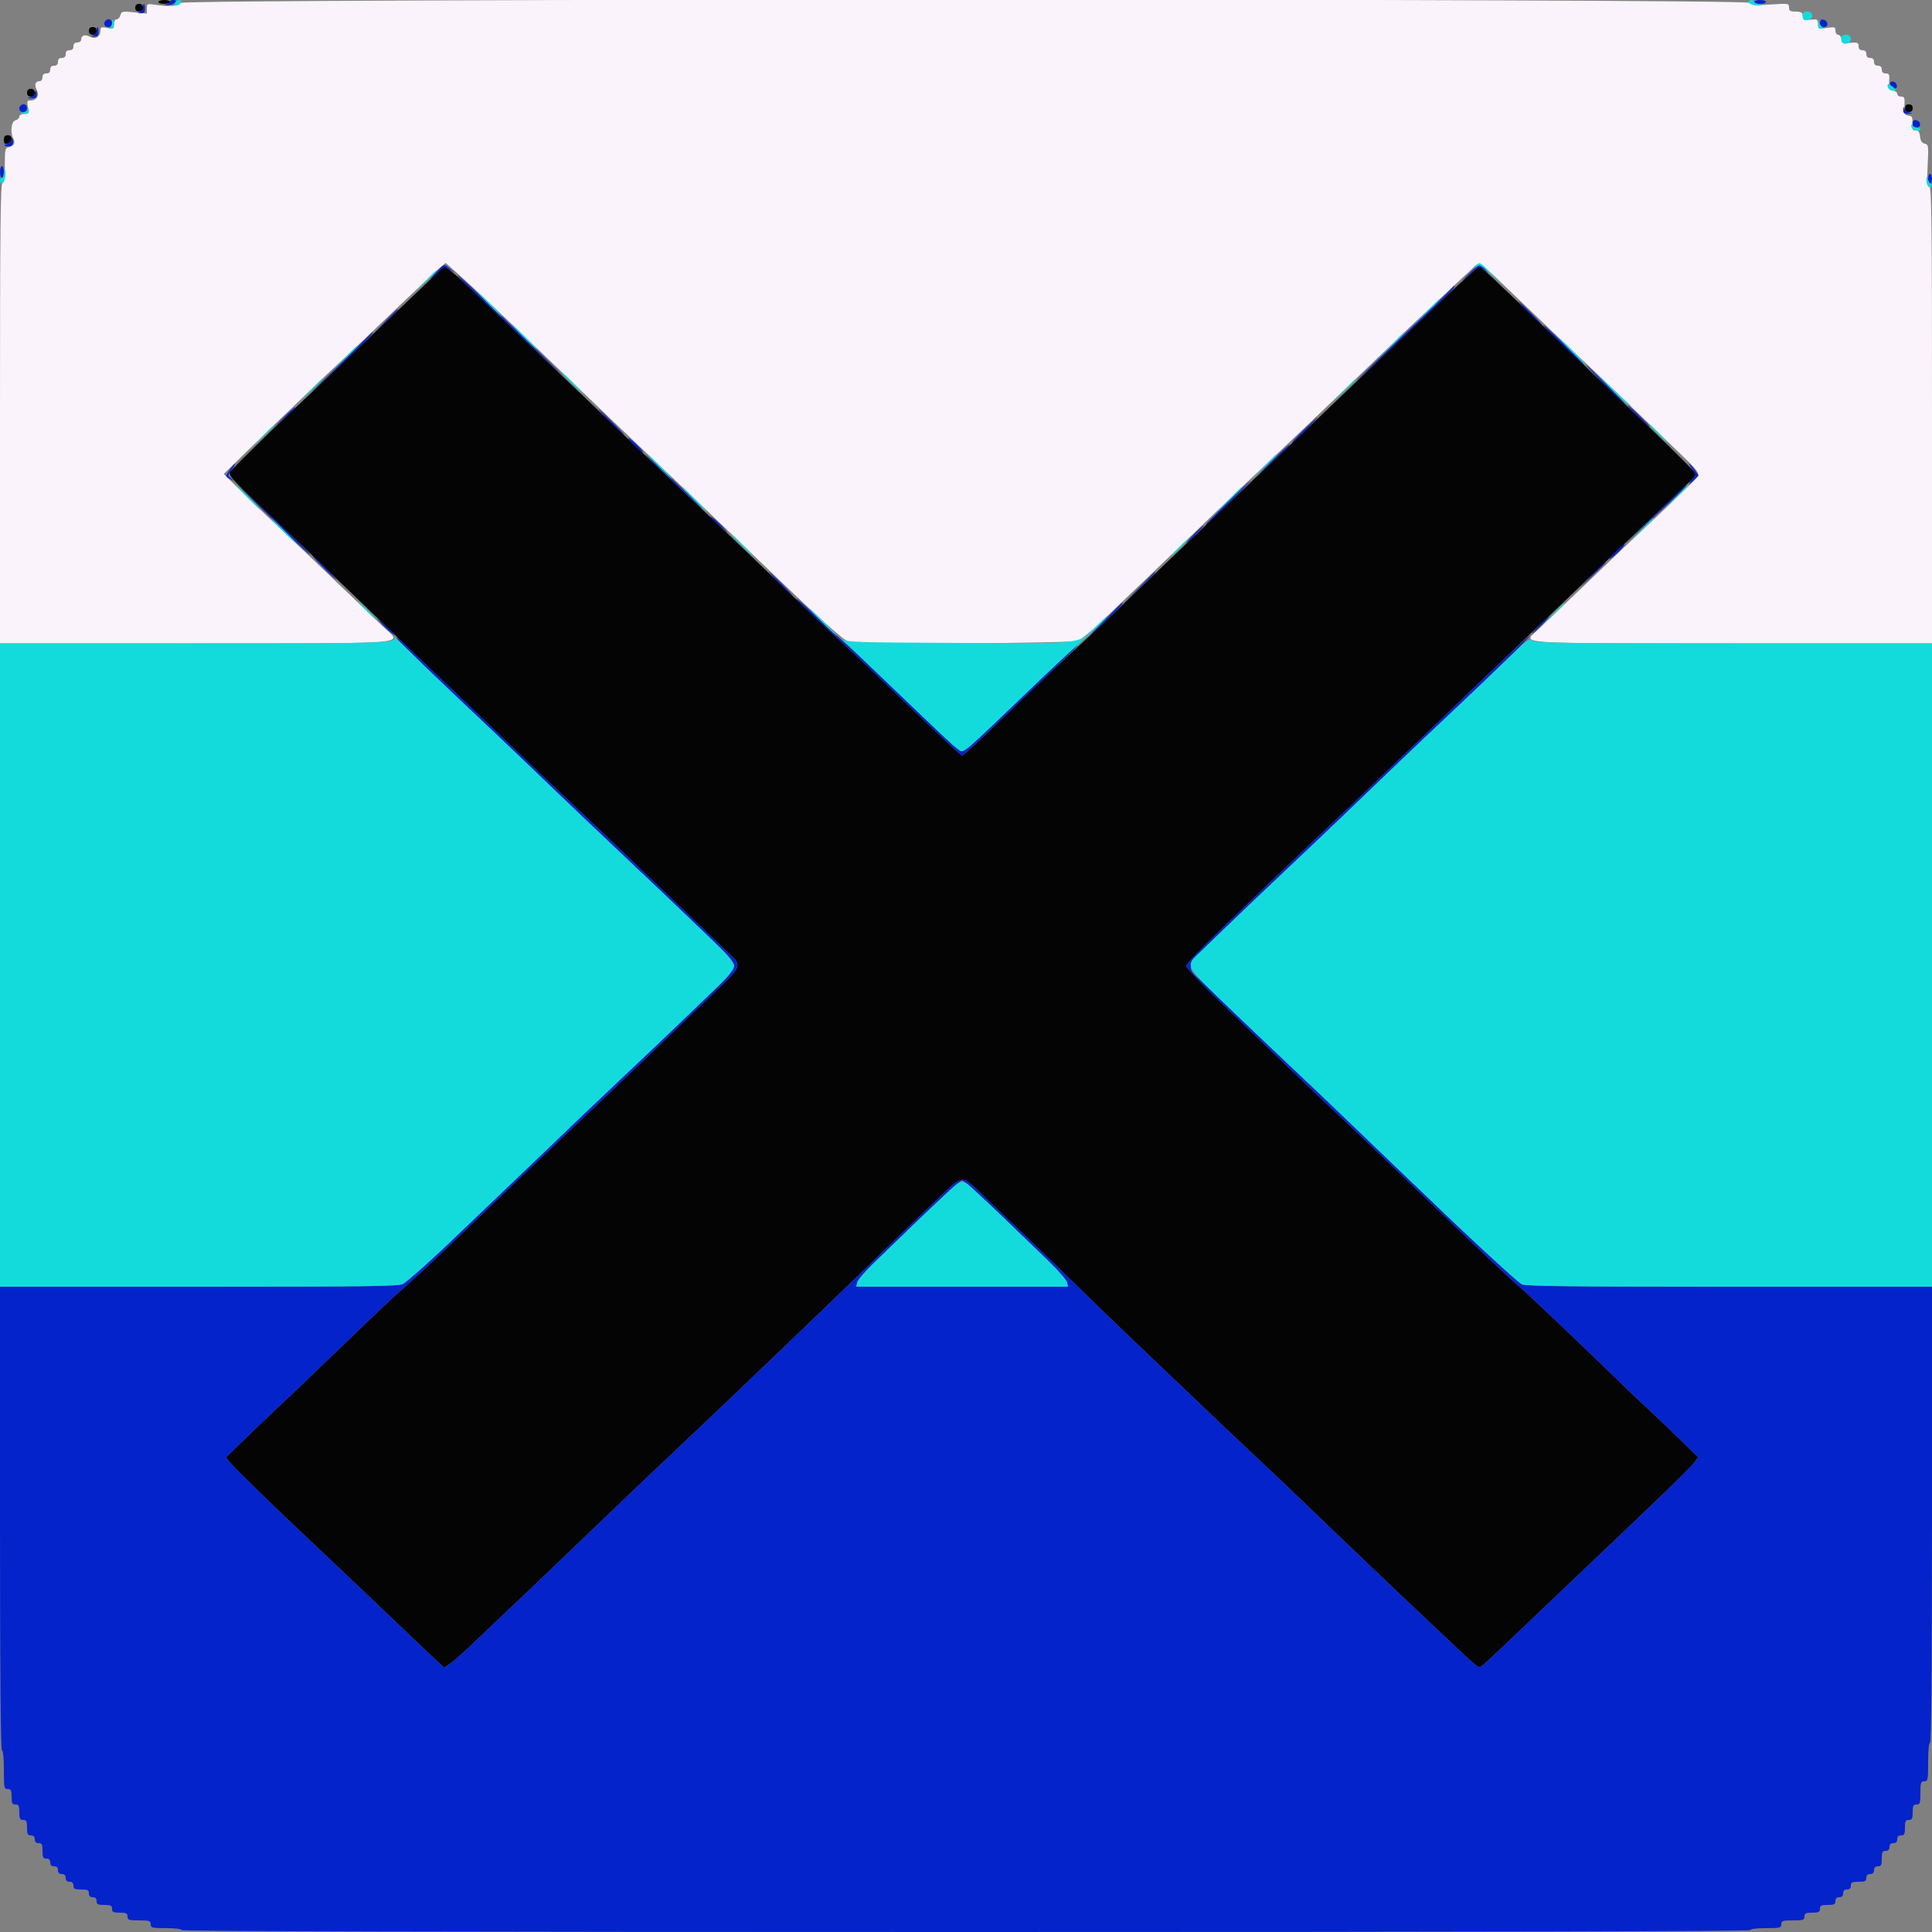 <svg id="svg" version="1.1" xmlns="http://www.w3.org/2000/svg" xmlns:xlink="http://www.w3.org/1999/xlink" width="400" height="400" viewBox="0, 0, 400,400"><rect x="0" y="0" width="400" height="400" fill="#808080" stroke="none"/><g id="svgg"><path id="path0" d="M32.800 0.400 C 32.800 0.620,33.340 0.800,34.000 0.800 C 34.660 0.800,35.200 0.620,35.200 0.400 C 35.200 0.180,34.660 0.000,34.000 0.000 C 33.340 0.000,32.800 0.180,32.800 0.400 M28.000 1.600 C 28.000 2.133,28.267 2.400,28.800 2.400 C 29.333 2.400,29.600 2.133,29.600 1.600 C 29.600 1.067,29.333 0.800,28.800 0.800 C 28.267 0.800,28.000 1.067,28.000 1.600 M18.400 6.400 C 18.400 6.933,18.667 7.200,19.200 7.200 C 19.733 7.200,20.000 6.933,20.000 6.400 C 20.000 5.867,19.733 5.600,19.200 5.600 C 18.667 5.600,18.400 5.867,18.400 6.400 M5.600 19.200 C 5.600 19.733,5.867 20.000,6.400 20.000 C 6.933 20.000,7.200 19.733,7.200 19.200 C 7.200 18.667,6.933 18.400,6.400 18.400 C 5.867 18.400,5.600 18.667,5.600 19.200 M394.400 22.400 C 394.400 22.933,394.667 23.200,395.200 23.200 C 395.733 23.200,396.000 22.933,396.000 22.400 C 396.000 21.867,395.733 21.600,395.200 21.600 C 394.667 21.600,394.400 21.867,394.400 22.400 M0.800 28.963 C 0.800 29.728,0.964 29.882,1.600 29.716 C 2.043 29.600,2.400 29.170,2.400 28.753 C 2.400 28.267,2.117 28.000,1.600 28.000 C 1.022 28.000,0.800 28.267,0.800 28.963 M91.400 55.651 C 90.937 56.126,85.017 61.778,75.607 70.729 C 63.604 82.147,61.819 83.839,59.600 85.898 C 56.245 89.012,48.229 96.914,47.657 97.671 C 47.127 98.373,48.118 99.418,58.790 109.422 C 60.655 111.170,62.828 113.230,63.621 114.000 C 64.413 114.770,68.630 118.820,72.992 123.000 C 77.354 127.180,81.935 131.590,83.171 132.800 C 84.408 134.010,86.945 136.433,88.810 138.184 C 90.674 139.935,95.772 144.795,100.139 148.984 C 109.721 158.176,109.729 158.184,118.220 166.200 C 124.567 172.191,129.710 177.091,134.594 181.800 C 135.735 182.900,139.692 186.680,143.387 190.200 C 147.083 193.720,150.712 197.182,151.453 197.893 C 153.463 199.822,153.255 200.363,148.919 204.499 C 144.911 208.322,136.876 216.040,133.615 219.200 C 131.728 221.029,119.155 232.973,117.195 234.800 C 115.076 236.774,101.742 249.507,96.226 254.823 C 89.768 261.047,84.899 265.585,82.518 267.600 C 81.103 268.797,77.517 272.216,62.378 286.800 C 61.121 288.010,58.948 290.065,57.547 291.366 C 56.146 292.668,53.158 295.524,50.906 297.714 L 46.813 301.695 47.571 302.759 C 48.160 303.587,57.857 313.036,63.826 318.600 C 66.487 321.081,83.483 337.242,87.036 340.670 C 87.760 341.368,89.161 342.685,90.150 343.596 L 91.947 345.253 93.074 344.538 C 93.693 344.145,95.910 342.188,98.000 340.190 C 100.090 338.191,103.218 335.216,104.952 333.578 C 106.685 331.940,108.766 329.970,109.576 329.200 C 111.446 327.423,126.590 312.920,129.625 310.000 C 130.883 308.790,133.150 306.630,134.663 305.200 C 145.189 295.254,151.199 289.553,152.795 288.000 C 153.813 287.010,158.326 282.690,162.823 278.400 C 167.320 274.110,173.880 267.792,177.400 264.360 C 183.829 258.092,190.536 251.625,195.000 247.390 C 199.362 243.252,199.195 243.253,203.335 247.310 C 204.509 248.460,208.493 252.280,212.191 255.800 C 215.888 259.320,220.822 264.092,223.156 266.404 C 225.490 268.715,230.802 273.845,234.960 277.804 C 239.118 281.762,243.550 285.990,244.809 287.200 C 248.387 290.640,259.946 301.597,262.549 304.017 C 263.840 305.217,265.924 307.190,267.179 308.400 C 276.428 317.316,292.540 332.685,296.000 335.893 C 297.210 337.015,299.910 339.566,302.000 341.562 C 304.090 343.559,305.993 345.194,306.228 345.196 C 306.683 345.200,306.972 344.935,318.645 333.800 C 322.796 329.840,327.522 325.340,329.148 323.800 C 333.111 320.046,333.858 319.332,342.560 311.006 C 346.695 307.050,350.418 303.336,350.833 302.754 L 351.587 301.695 347.293 297.512 C 344.932 295.211,341.941 292.354,340.647 291.164 C 339.353 289.974,337.279 288.010,336.038 286.800 C 328.046 279.005,316.320 267.850,314.800 266.596 C 312.841 264.979,305.030 257.583,290.789 243.858 C 288.473 241.626,283.528 236.920,279.800 233.400 C 272.710 226.707,266.785 221.057,262.600 217.000 C 261.238 215.680,256.856 211.471,252.862 207.647 C 248.868 203.822,245.600 200.381,245.600 200.000 C 245.600 199.619,248.795 196.243,252.700 192.499 C 256.605 188.755,261.150 184.393,262.800 182.805 C 264.450 181.216,268.495 177.371,271.790 174.259 C 275.084 171.146,278.346 168.060,279.037 167.400 C 285.894 160.856,295.235 151.924,296.396 150.800 C 300.446 146.882,307.706 139.936,313.603 134.337 C 317.231 130.892,321.755 126.572,323.656 124.737 C 327.505 121.021,340.136 108.947,345.977 103.400 C 348.062 101.420,350.102 99.473,350.511 99.073 C 351.129 98.468,351.168 98.234,350.745 97.673 C 350.165 96.906,342.105 88.964,338.800 85.903 C 337.590 84.782,334.619 81.961,332.197 79.633 C 329.776 77.305,324.826 72.578,321.197 69.129 C 317.569 65.680,312.807 61.135,310.616 59.029 C 308.425 56.923,306.512 55.200,306.366 55.200 C 306.030 55.200,302.582 58.290,297.206 63.407 C 294.900 65.603,291.026 69.290,288.598 71.600 C 286.170 73.910,280.517 79.310,276.035 83.600 C 265.070 94.097,265.805 93.397,261.988 96.979 C 256.988 101.671,237.543 120.259,230.832 126.763 C 229.605 127.952,226.620 130.737,224.200 132.951 C 219.761 137.012,216.078 140.501,207.621 148.655 C 201.562 154.495,199.489 156.400,199.190 156.400 C 198.922 156.400,197.754 155.310,187.025 145.057 C 183.079 141.286,179.567 137.930,179.220 137.600 C 178.873 137.270,176.236 134.808,173.360 132.128 C 170.483 129.449,167.138 126.299,165.926 125.128 C 162.791 122.101,148.004 107.918,147.233 107.200 C 145.028 105.146,132.696 93.457,130.984 91.800 C 128.124 89.029,113.550 75.087,108.197 70.000 C 105.767 67.690,101.606 63.724,98.952 61.187 C 94.802 57.221,92.352 55.143,91.914 55.220 C 91.851 55.231,91.620 55.425,91.400 55.651 " stroke="none" fill="#040404" fill-rule="evenodd"></path><path id="path1" d="M37.398 0.608 C 36.965 1.270,34.916 1.414,32.100 0.979 C 30.464 0.726,30.400 0.756,30.400 1.769 L 30.400 2.822 27.778 2.554 C 25.322 2.302,25.141 2.339,24.931 3.142 C 24.808 3.614,24.458 4.000,24.153 4.000 C 23.827 4.000,23.600 4.418,23.600 5.018 C 23.600 5.965,23.502 6.018,22.200 5.774 C 20.981 5.545,20.800 5.614,20.800 6.307 C 20.800 7.597,19.761 8.221,18.625 7.613 C 17.587 7.058,16.800 7.321,16.800 8.224 C 16.800 8.541,16.440 8.800,16.000 8.800 C 15.467 8.800,15.200 9.067,15.200 9.600 C 15.200 10.133,14.933 10.400,14.400 10.400 C 13.867 10.400,13.600 10.667,13.600 11.200 C 13.600 11.733,13.333 12.000,12.800 12.000 C 12.267 12.000,12.000 12.267,12.000 12.800 C 12.000 13.333,11.733 13.600,11.200 13.600 C 10.667 13.600,10.400 13.867,10.400 14.400 C 10.400 14.933,10.133 15.200,9.600 15.200 C 9.067 15.200,8.800 15.467,8.800 16.000 C 8.800 16.440,8.541 16.800,8.224 16.800 C 7.321 16.800,7.058 17.587,7.613 18.625 C 8.221 19.761,7.597 20.800,6.307 20.800 C 5.614 20.800,5.545 20.981,5.774 22.200 C 6.018 23.502,5.965 23.600,5.018 23.600 C 4.418 23.600,4.000 23.827,4.000 24.153 C 4.000 24.458,3.640 24.801,3.200 24.916 C 2.319 25.146,2.065 27.426,2.772 28.748 C 3.230 29.603,2.859 30.257,1.800 30.463 C 1.072 30.604,1.000 30.936,1.000 34.174 C 1.000 36.662,0.850 37.780,0.500 37.898 C 0.104 38.032,0.000 47.936,0.000 85.633 L 0.000 133.200 40.351 133.200 C 86.336 133.200,83.230 133.457,79.549 129.958 C 78.367 128.835,73.890 124.550,69.600 120.435 C 65.310 116.321,60.270 111.536,58.400 109.802 C 56.530 108.067,53.046 104.732,50.657 102.390 L 46.315 98.132 51.412 93.166 C 54.215 90.435,57.358 87.390,58.396 86.400 C 59.435 85.410,61.975 82.971,64.042 80.980 C 66.109 78.989,69.330 75.940,71.200 74.204 C 73.070 72.469,78.020 67.775,82.200 63.772 C 86.380 59.770,90.356 56.032,91.036 55.466 L 92.272 54.437 94.884 56.755 C 98.031 59.548,103.906 65.102,114.397 75.200 C 122.007 82.525,132.426 92.479,135.589 95.446 C 138.988 98.634,144.357 103.753,149.595 108.800 C 170.429 128.875,174.565 132.653,176.025 132.945 C 178.491 133.438,221.699 133.192,223.081 132.677 C 223.786 132.415,225.946 130.691,227.881 128.848 C 233.841 123.170,245.588 111.928,248.203 109.400 C 253.776 104.012,257.991 99.991,261.400 96.807 C 265.773 92.723,278.811 80.279,288.244 71.187 C 291.875 67.687,300.767 59.335,304.584 55.840 C 306.548 54.041,305.404 53.326,314.466 62.022 C 318.720 66.105,323.820 70.958,325.800 72.807 C 329.176 75.960,333.174 79.774,338.999 85.400 C 340.366 86.720,343.535 89.771,346.042 92.180 C 352.381 98.272,352.191 97.986,350.837 99.426 C 349.924 100.397,340.360 109.514,336.388 113.200 C 335.796 113.750,331.821 117.550,327.555 121.645 C 323.290 125.739,319.102 129.742,318.248 130.541 C 315.234 133.360,312.784 133.200,358.849 133.200 L 400.000 133.200 400.000 86.043 C 400.000 46.057,399.915 38.853,399.442 38.671 C 398.993 38.499,398.926 37.623,399.100 34.206 C 399.308 30.140,399.281 29.946,398.481 29.737 C 397.895 29.584,397.608 29.141,397.522 28.259 C 397.430 27.311,397.202 26.998,396.600 26.991 C 395.927 26.983,395.818 26.751,395.914 25.521 C 396.011 24.262,395.900 24.041,395.114 23.930 C 394.292 23.813,394.210 23.609,394.297 21.900 C 394.382 20.237,394.295 20.000,393.597 20.000 C 393.159 20.000,392.800 19.743,392.800 19.428 C 392.800 19.113,392.395 18.798,391.900 18.728 C 391.104 18.615,391.015 18.404,391.127 16.900 C 391.239 15.407,391.153 15.200,390.427 15.200 C 389.867 15.200,389.600 14.942,389.600 14.400 C 389.600 13.867,389.333 13.600,388.800 13.600 C 388.267 13.600,388.000 13.333,388.000 12.800 C 388.000 12.267,387.733 12.000,387.200 12.000 C 386.667 12.000,386.400 11.733,386.400 11.200 C 386.400 10.667,386.133 10.400,385.600 10.400 C 385.056 10.400,384.800 10.133,384.800 9.566 C 384.800 8.830,384.600 8.747,383.100 8.866 C 381.593 8.985,381.385 8.898,381.272 8.100 C 381.202 7.605,380.887 7.200,380.572 7.200 C 380.256 7.200,380.000 6.821,380.000 6.355 C 380.000 5.579,379.851 5.532,378.200 5.779 C 376.453 6.041,376.400 6.018,376.400 4.994 C 376.400 4.018,376.287 3.949,374.900 4.069 C 373.602 4.182,373.383 4.079,373.272 3.300 C 373.168 2.566,372.891 2.400,371.772 2.400 C 370.635 2.400,370.400 2.253,370.400 1.540 C 370.400 0.702,370.299 0.686,366.617 0.928 C 363.577 1.128,362.718 1.061,362.245 0.588 C 361.335 -0.322,37.994 -0.302,37.398 0.608 " stroke="none" fill="#fbf3fb" fill-rule="evenodd"></path><path id="path2" d="M35.200 0.372 C 35.200 0.577,34.795 0.830,34.300 0.934 C 33.802 1.039,34.012 1.096,34.769 1.062 C 36.099 1.002,37.103 -0.000,35.833 -0.000 C 35.485 -0.000,35.200 0.167,35.200 0.372 M363.200 0.400 C 363.200 0.620,363.740 0.800,364.400 0.800 C 365.060 0.800,365.600 0.620,365.600 0.400 C 365.600 0.180,365.060 0.000,364.400 0.000 C 363.740 0.000,363.200 0.180,363.200 0.400 M29.600 1.571 C 29.600 1.995,29.285 2.424,28.900 2.524 C 28.373 2.662,28.423 2.719,29.100 2.754 C 29.806 2.790,30.000 2.584,30.000 1.800 C 30.000 1.250,29.910 0.800,29.800 0.800 C 29.690 0.800,29.600 1.147,29.600 1.571 M21.867 4.267 C 21.316 4.817,21.629 5.600,22.400 5.600 C 22.933 5.600,23.200 5.333,23.200 4.800 C 23.200 4.029,22.417 3.716,21.867 4.267 M376.800 4.771 C 376.800 5.343,377.057 5.600,377.629 5.600 C 378.654 5.600,378.538 4.276,377.495 4.075 C 377.015 3.983,376.800 4.198,376.800 4.771 M20.000 6.371 C 20.000 6.795,19.685 7.224,19.300 7.324 C 18.773 7.462,18.823 7.519,19.500 7.554 C 20.206 7.590,20.400 7.384,20.400 6.600 C 20.400 6.050,20.310 5.600,20.200 5.600 C 20.090 5.600,20.000 5.947,20.000 6.371 M391.302 17.496 C 391.334 17.913,391.687 18.266,392.104 18.298 C 392.602 18.335,392.807 18.131,392.720 17.682 C 392.535 16.718,391.231 16.547,391.302 17.496 M7.200 19.372 C 7.200 19.687,6.795 20.022,6.300 20.118 C 5.528 20.266,5.557 20.299,6.500 20.346 C 7.351 20.388,7.600 20.219,7.600 19.600 C 7.600 19.160,7.510 18.800,7.400 18.800 C 7.290 18.800,7.200 19.057,7.200 19.372 M4.267 21.867 C 3.716 22.417,4.029 23.200,4.800 23.200 C 5.333 23.200,5.600 22.933,5.600 22.400 C 5.600 21.629,4.817 21.316,4.267 21.867 M394.046 22.700 C 394.008 23.438,394.197 23.590,395.100 23.546 C 396.006 23.501,396.045 23.461,395.325 23.321 C 394.843 23.227,394.369 22.847,394.271 22.475 C 394.145 21.997,394.079 22.062,394.046 22.700 M396.000 25.571 C 396.000 26.143,396.257 26.400,396.829 26.400 C 397.854 26.400,397.738 25.076,396.695 24.875 C 396.215 24.783,396.000 24.998,396.000 25.571 M2.446 28.853 C 2.421 29.213,1.995 29.637,1.500 29.796 C 0.695 30.054,0.678 30.105,1.342 30.280 C 2.293 30.530,2.929 29.895,2.684 28.942 C 2.534 28.358,2.483 28.339,2.446 28.853 M0.000 35.600 C 0.000 36.260,0.180 36.800,0.400 36.800 C 0.620 36.800,0.800 36.260,0.800 35.600 C 0.800 34.940,0.620 34.400,0.400 34.400 C 0.180 34.400,0.000 34.940,0.000 35.600 M399.200 37.000 C 399.200 37.550,399.380 38.000,399.600 38.000 C 399.820 38.000,400.000 37.550,400.000 37.000 C 400.000 36.450,399.820 36.000,399.600 36.000 C 399.380 36.000,399.200 36.450,399.200 37.000 M90.181 56.497 C 88.687 58.102,88.677 58.129,89.994 56.997 C 90.760 56.339,91.502 55.646,91.643 55.458 C 91.784 55.270,92.417 55.426,93.050 55.805 L 94.200 56.495 93.200 55.656 C 91.898 54.565,92.011 54.533,90.181 56.497 M303.896 56.900 C 302.719 58.055,302.485 58.360,303.378 57.578 C 306.329 54.991,306.309 55.000,307.308 55.845 L 308.200 56.600 307.438 55.700 C 306.406 54.481,306.339 54.504,303.896 56.900 M96.444 58.824 C 99.774 62.053,111.785 73.405,115.000 76.362 C 117.025 78.224,116.859 78.013,114.400 75.597 C 112.530 73.760,109.290 70.633,107.200 68.647 C 105.110 66.661,101.600 63.305,99.400 61.189 C 97.200 59.073,95.130 57.186,94.800 56.995 C 94.470 56.804,95.210 57.627,96.444 58.824 M299.778 60.500 C 299.108 61.215,295.960 64.254,292.780 67.254 C 285.833 73.809,278.372 81.089,281.775 77.993 C 283.109 76.780,286.180 73.897,288.600 71.588 C 291.020 69.278,294.719 65.771,296.819 63.794 C 300.204 60.610,301.523 59.200,301.121 59.200 C 301.051 59.200,300.447 59.785,299.778 60.500 M316.600 64.800 C 317.906 66.120,319.065 67.200,319.175 67.200 C 319.285 67.200,318.306 66.120,317.000 64.800 C 315.694 63.480,314.535 62.400,314.425 62.400 C 314.315 62.400,315.294 63.480,316.600 64.800 M79.787 66.500 L 77.400 69.000 79.900 66.613 C 81.275 65.299,82.400 64.174,82.400 64.113 C 82.400 63.817,82.005 64.178,79.787 66.500 M319.600 67.343 C 319.600 67.603,320.533 68.556,324.913 72.768 C 326.611 74.400,328.000 75.651,328.000 75.548 C 328.000 75.445,326.110 73.506,323.800 71.238 C 321.490 68.970,319.600 67.217,319.600 67.343 M75.600 70.255 C 74.830 71.047,71.484 74.328,68.163 77.547 C 64.843 80.766,63.673 81.959,65.563 80.198 C 75.531 70.910,77.704 68.770,77.124 68.808 C 77.056 68.813,76.370 69.464,75.600 70.255 M332.200 79.600 C 334.392 81.800,336.275 83.600,336.385 83.600 C 336.495 83.600,334.792 81.800,332.600 79.600 C 330.408 77.400,328.525 75.600,328.415 75.600 C 328.305 75.600,330.008 77.400,332.200 79.600 M337.031 84.016 C 337.432 84.685,341.600 88.622,341.600 88.332 C 341.600 88.234,340.489 87.085,339.131 85.777 C 337.773 84.470,336.828 83.677,337.031 84.016 M58.670 86.462 L 56.600 88.525 58.800 86.590 C 60.010 85.525,61.075 84.597,61.167 84.527 C 61.258 84.457,61.200 84.400,61.037 84.400 C 60.874 84.400,59.809 85.328,58.670 86.462 M126.400 87.400 C 127.817 88.830,129.067 90.000,129.177 90.000 C 129.287 90.000,128.217 88.830,126.800 87.400 C 125.383 85.970,124.133 84.800,124.023 84.800 C 123.913 84.800,124.983 85.970,126.400 87.400 M269.944 89.007 C 268.483 90.433,267.408 91.600,267.555 91.600 C 267.703 91.600,268.983 90.430,270.400 89.000 C 271.817 87.570,272.892 86.403,272.788 86.407 C 272.685 86.411,271.405 87.581,269.944 89.007 M131.200 92.061 C 132.190 93.045,133.075 93.794,133.167 93.725 C 133.406 93.545,131.148 91.262,130.200 90.725 C 129.760 90.475,130.210 91.076,131.200 92.061 M262.866 95.872 C 260.318 98.424,260.023 98.787,262.000 96.937 C 263.650 95.393,265.521 93.650,266.158 93.065 C 266.796 92.479,267.185 92.000,267.024 92.000 C 266.863 92.000,264.992 93.742,262.866 95.872 M133.600 94.097 C 133.600 94.201,136.435 96.962,139.900 100.234 C 143.365 103.505,145.840 105.761,145.400 105.245 C 144.334 103.998,133.600 93.856,133.600 94.097 M47.627 97.162 C 46.597 98.609,46.599 98.674,47.700 99.208 C 48.543 99.617,48.553 99.606,47.856 99.046 C 47.134 98.465,47.138 98.411,47.983 97.224 C 48.462 96.551,48.764 96.000,48.654 96.000 C 48.544 96.000,48.082 96.523,47.627 97.162 M350.452 97.273 C 351.073 98.145,351.206 98.598,350.875 98.708 C 350.609 98.797,350.186 99.259,349.936 99.735 C 349.559 100.453,349.668 100.416,350.580 99.516 L 351.677 98.432 350.811 97.216 C 350.335 96.547,349.856 96.000,349.746 96.000 C 349.636 96.000,349.954 96.573,350.452 97.273 M254.069 104.048 C 251.576 106.481,249.596 108.525,249.669 108.591 C 249.741 108.657,251.870 106.665,254.400 104.163 C 256.930 101.661,258.910 99.616,258.800 99.620 C 258.690 99.623,256.561 101.616,254.069 104.048 M52.610 103.823 C 58.914 110.069,64.562 115.421,64.194 114.800 C 63.864 114.243,62.093 112.536,52.600 103.625 L 49.000 100.246 52.610 103.823 M342.800 106.469 L 336.600 112.504 342.200 107.298 C 347.546 102.328,349.517 100.380,349.162 100.417 C 349.073 100.427,346.210 103.150,342.800 106.469 M146.800 106.873 C 150.697 110.409,151.380 110.952,149.800 109.255 C 148.920 108.310,147.840 107.347,147.400 107.114 C 146.960 106.882,146.690 106.773,146.800 106.873 M247.200 110.600 C 246.228 111.590,245.523 112.400,245.633 112.400 C 245.743 112.400,246.628 111.590,247.600 110.600 C 248.572 109.610,249.277 108.800,249.167 108.800 C 249.057 108.800,248.172 109.610,247.200 110.600 M334.400 114.339 C 333.410 115.324,332.960 115.925,333.400 115.675 C 334.348 115.138,336.606 112.855,336.367 112.675 C 336.275 112.606,335.390 113.355,334.400 114.339 M67.000 117.600 C 68.306 118.920,69.465 120.000,69.575 120.000 C 69.685 120.000,68.706 118.920,67.400 117.600 C 66.094 116.280,64.935 115.200,64.825 115.200 C 64.715 115.200,65.694 116.280,67.000 117.600 M329.588 119.100 L 327.000 121.800 329.700 119.212 C 331.185 117.788,332.400 116.573,332.400 116.512 C 332.400 116.217,331.993 116.592,329.588 119.100 M161.400 120.800 C 162.706 122.120,163.865 123.200,163.975 123.200 C 164.085 123.200,163.106 122.120,161.800 120.800 C 160.494 119.480,159.335 118.400,159.225 118.400 C 159.115 118.400,160.094 119.480,161.400 120.800 M235.791 121.700 L 232.600 125.000 235.900 121.809 C 238.965 118.846,239.382 118.400,239.091 118.400 C 239.030 118.400,237.545 119.885,235.791 121.700 M166.276 125.500 C 170.170 129.130,178.646 137.053,179.220 137.600 C 179.567 137.930,183.079 141.286,187.025 145.057 C 197.754 155.310,198.922 156.400,199.190 156.400 C 199.496 156.400,201.065 154.943,210.600 145.802 C 222.177 134.705,224.343 132.574,222.600 134.001 C 221.720 134.722,217.881 138.301,214.068 141.955 C 198.253 157.117,199.618 155.981,198.300 155.070 C 197.365 154.423,196.017 153.155,184.135 141.753 C 180.211 137.987,176.010 134.048,174.800 132.999 C 173.590 131.950,170.948 129.497,168.928 127.546 C 166.908 125.596,165.123 124.000,164.961 124.000 C 164.799 124.000,165.391 124.675,166.276 125.500 M228.200 128.894 C 225.248 131.892,224.983 132.229,227.189 130.178 C 231.706 125.979,232.905 124.721,232.300 124.816 C 232.245 124.824,230.400 126.660,228.200 128.894 M79.000 129.145 C 79.880 130.090,80.960 131.053,81.400 131.286 C 81.840 131.518,82.110 131.627,82.000 131.527 C 78.103 127.991,77.420 127.448,79.000 129.145 M318.800 129.400 C 317.828 130.390,317.123 131.200,317.233 131.200 C 317.343 131.200,318.228 130.390,319.200 129.400 C 320.172 128.410,320.877 127.600,320.767 127.600 C 320.657 127.600,319.772 128.410,318.800 129.400 M314.585 133.473 C 313.493 134.504,311.160 136.698,309.400 138.351 C 307.640 140.003,303.668 143.795,300.573 146.777 C 295.994 151.189,287.622 159.207,279.037 167.400 C 278.346 168.060,275.084 171.146,271.790 174.259 C 268.495 177.371,264.450 181.216,262.800 182.805 C 261.150 184.393,256.605 188.755,252.700 192.499 C 248.795 196.243,245.600 199.619,245.600 200.000 C 245.600 200.381,248.868 203.822,252.862 207.647 C 256.856 211.471,261.238 215.680,262.600 217.000 C 266.785 221.057,272.710 226.707,279.800 233.400 C 283.528 236.920,288.473 241.626,290.789 243.858 C 305.030 257.583,312.841 264.979,314.800 266.596 C 316.320 267.850,328.046 279.005,336.038 286.800 C 337.279 288.010,339.353 289.974,340.647 291.164 C 341.941 292.354,344.932 295.211,347.293 297.512 L 351.587 301.695 350.833 302.754 C 350.418 303.336,346.695 307.050,342.560 311.006 C 333.858 319.332,333.111 320.046,329.148 323.800 C 327.522 325.340,322.796 329.840,318.645 333.800 C 306.972 344.935,306.683 345.200,306.228 345.196 C 305.993 345.194,304.090 343.559,302.000 341.562 C 299.910 339.566,297.210 337.015,296.000 335.893 C 292.540 332.685,276.428 317.316,267.179 308.400 C 265.924 307.190,263.840 305.217,262.549 304.017 C 259.946 301.597,248.387 290.640,244.809 287.200 C 243.550 285.990,239.118 281.762,234.960 277.804 C 230.802 273.845,225.490 268.715,223.156 266.404 C 220.822 264.092,215.888 259.320,212.191 255.800 C 208.493 252.280,204.509 248.460,203.335 247.310 C 199.195 243.253,199.362 243.252,195.000 247.390 C 190.536 251.625,183.829 258.092,177.400 264.360 C 173.880 267.792,167.320 274.110,162.823 278.400 C 158.326 282.690,153.813 287.010,152.795 288.000 C 151.199 289.553,145.189 295.254,134.663 305.200 C 133.150 306.630,130.883 308.790,129.625 310.000 C 126.590 312.920,111.446 327.423,109.576 329.200 C 108.766 329.970,106.685 331.940,104.952 333.578 C 103.218 335.216,100.090 338.191,98.000 340.190 C 95.910 342.188,93.693 344.145,93.074 344.538 L 91.947 345.253 90.150 343.596 C 89.161 342.685,87.760 341.368,87.036 340.670 C 83.483 337.242,66.487 321.081,63.826 318.600 C 57.857 313.036,48.160 303.587,47.571 302.759 L 46.813 301.695 50.906 297.714 C 53.158 295.524,56.146 292.668,57.547 291.366 C 58.948 290.065,61.121 288.010,62.378 286.800 C 77.517 272.216,81.103 268.797,82.518 267.600 C 84.899 265.585,89.768 261.047,96.226 254.823 C 101.742 249.507,115.076 236.774,117.195 234.800 C 119.155 232.973,131.728 221.029,133.615 219.200 C 136.876 216.040,144.911 208.322,148.919 204.499 C 153.255 200.363,153.463 199.822,151.453 197.893 C 150.712 197.182,147.083 193.720,143.387 190.200 C 139.692 186.680,135.735 182.900,134.594 181.800 C 129.710 177.091,124.567 172.191,118.220 166.200 C 109.729 158.184,109.721 158.176,100.139 148.984 C 95.772 144.795,90.674 139.935,88.810 138.184 C 86.945 136.433,84.740 134.325,83.910 133.500 C 83.079 132.675,82.265 132.002,82.100 132.005 C 81.750 132.011,86.639 136.800,96.183 145.802 C 99.914 149.321,104.843 154.000,107.137 156.200 C 120.404 168.926,122.780 171.193,129.780 177.800 C 133.508 181.320,137.378 184.985,138.380 185.943 C 139.381 186.902,142.855 190.228,146.100 193.333 C 153.602 200.512,153.602 199.489,146.100 206.665 C 142.855 209.769,139.296 213.184,138.191 214.254 C 137.086 215.325,133.218 218.990,129.594 222.400 C 123.878 227.779,117.397 233.960,112.397 238.800 C 111.602 239.570,107.738 243.260,103.811 247.000 C 99.884 250.740,95.837 254.610,94.817 255.600 C 89.971 260.303,84.341 265.346,83.377 265.846 C 82.487 266.308,75.453 266.400,41.154 266.400 L 0.000 266.400 0.000 314.400 C 0.000 346.133,0.136 362.400,0.400 362.400 C 0.640 362.400,0.800 364.000,0.800 366.400 C 0.800 370.133,0.853 370.400,1.600 370.400 C 2.267 370.400,2.400 370.667,2.400 372.000 C 2.400 373.333,2.533 373.600,3.200 373.600 C 3.867 373.600,4.000 373.867,4.000 375.200 C 4.000 376.533,4.133 376.800,4.800 376.800 C 5.467 376.800,5.600 377.067,5.600 378.400 C 5.600 379.733,5.733 380.000,6.400 380.000 C 6.933 380.000,7.200 380.267,7.200 380.800 C 7.200 381.333,7.467 381.600,8.000 381.600 C 8.667 381.600,8.800 381.867,8.800 383.200 C 8.800 384.533,8.933 384.800,9.600 384.800 C 10.133 384.800,10.400 385.067,10.400 385.600 C 10.400 386.133,10.667 386.400,11.200 386.400 C 11.733 386.400,12.000 386.667,12.000 387.200 C 12.000 387.733,12.267 388.000,12.800 388.000 C 13.333 388.000,13.600 388.267,13.600 388.800 C 13.600 389.333,13.867 389.600,14.400 389.600 C 14.933 389.600,15.200 389.867,15.200 390.400 C 15.200 391.067,15.467 391.200,16.800 391.200 C 18.133 391.200,18.400 391.333,18.400 392.000 C 18.400 392.533,18.667 392.800,19.200 392.800 C 19.733 392.800,20.000 393.067,20.000 393.600 C 20.000 394.267,20.267 394.400,21.600 394.400 C 22.933 394.400,23.200 394.533,23.200 395.200 C 23.200 395.867,23.467 396.000,24.800 396.000 C 26.133 396.000,26.400 396.133,26.400 396.800 C 26.400 397.511,26.667 397.600,28.800 397.600 C 30.933 397.600,31.200 397.689,31.200 398.400 C 31.200 399.133,31.467 399.200,34.400 399.200 C 36.267 399.200,37.600 399.367,37.600 399.600 C 37.600 399.866,92.000 400.000,200.000 400.000 C 308.000 400.000,362.400 399.866,362.400 399.600 C 362.400 399.367,363.733 399.200,365.600 399.200 C 368.533 399.200,368.800 399.133,368.800 398.400 C 368.800 397.689,369.067 397.600,371.200 397.600 C 373.333 397.600,373.600 397.511,373.600 396.800 C 373.600 396.133,373.867 396.000,375.200 396.000 C 376.533 396.000,376.800 395.867,376.800 395.200 C 376.800 394.533,377.067 394.400,378.400 394.400 C 379.733 394.400,380.000 394.267,380.000 393.600 C 380.000 393.067,380.267 392.800,380.800 392.800 C 381.333 392.800,381.600 392.533,381.600 392.000 C 381.600 391.467,381.867 391.200,382.400 391.200 C 382.933 391.200,383.200 390.933,383.200 390.400 C 383.200 389.733,383.467 389.600,384.800 389.600 C 386.133 389.600,386.400 389.467,386.400 388.800 C 386.400 388.267,386.667 388.000,387.200 388.000 C 387.733 388.000,388.000 387.733,388.000 387.200 C 388.000 386.667,388.267 386.400,388.800 386.400 C 389.467 386.400,389.600 386.133,389.600 384.800 C 389.600 383.467,389.733 383.200,390.400 383.200 C 390.933 383.200,391.200 382.933,391.200 382.400 C 391.200 381.867,391.467 381.600,392.000 381.600 C 392.533 381.600,392.800 381.333,392.800 380.800 C 392.800 380.267,393.067 380.000,393.600 380.000 C 394.267 380.000,394.400 379.733,394.400 378.400 C 394.400 377.067,394.533 376.800,395.200 376.800 C 395.867 376.800,396.000 376.533,396.000 375.200 C 396.000 373.867,396.133 373.600,396.800 373.600 C 397.511 373.600,397.600 373.333,397.600 371.200 C 397.600 369.067,397.689 368.800,398.400 368.800 C 399.147 368.800,399.200 368.533,399.200 364.800 C 399.200 362.400,399.360 360.800,399.600 360.800 C 399.864 360.800,400.000 344.800,400.000 313.600 L 400.000 266.400 357.995 266.400 C 325.134 266.400,315.794 266.291,315.095 265.900 C 313.887 265.225,303.788 255.847,290.647 243.200 C 277.184 230.242,273.971 227.170,267.007 220.600 C 260.568 214.525,255.299 209.490,249.151 203.536 C 245.145 199.656,244.527 200.882,256.068 189.800 C 258.359 187.600,263.284 182.920,267.013 179.400 C 270.742 175.880,275.855 171.020,278.375 168.600 C 280.895 166.180,283.613 163.570,284.415 162.800 C 291.472 156.025,295.134 152.541,300.810 147.206 C 308.791 139.705,317.079 131.610,316.785 131.604 C 316.667 131.602,315.677 132.443,314.585 133.473 M202.883 247.483 C 205.983 250.365,207.581 251.897,217.055 261.063 C 219.065 263.009,220.803 265.005,220.917 265.500 L 221.125 266.400 199.200 266.400 L 177.275 266.400 177.488 265.500 C 177.605 265.005,179.073 263.275,180.750 261.656 C 182.428 260.036,185.690 256.878,188.000 254.636 C 194.519 248.311,198.799 244.400,199.200 244.400 C 199.401 244.400,201.059 245.788,202.883 247.483 " stroke="none" fill="#0423cb" fill-rule="evenodd"></path><path id="path3" d="M36.244 0.629 C 36.076 1.068,36.204 1.219,36.668 1.129 C 37.034 1.058,37.409 0.775,37.500 0.500 C 37.745 -0.235,36.528 -0.110,36.244 0.629 M362.000 0.392 C 362.000 0.890,363.705 1.331,364.668 1.082 C 365.157 0.956,365.034 0.877,364.300 0.846 C 363.695 0.821,363.200 0.620,363.200 0.400 C 363.200 0.180,362.930 0.000,362.600 0.000 C 362.270 0.000,362.000 0.177,362.000 0.392 M373.200 3.133 C 373.200 4.117,373.495 4.352,374.423 4.110 C 375.610 3.799,375.428 2.400,374.200 2.400 C 373.497 2.400,373.200 2.618,373.200 3.133 M23.200 4.767 C 23.200 5.188,22.975 5.624,22.700 5.735 C 22.401 5.856,22.482 5.950,22.900 5.968 C 23.388 5.990,23.600 5.698,23.600 5.000 C 23.600 4.450,23.510 4.000,23.400 4.000 C 23.290 4.000,23.200 4.345,23.200 4.767 M376.454 4.900 C 376.410 5.803,376.562 5.992,377.300 5.954 C 377.938 5.921,378.003 5.855,377.525 5.729 C 377.153 5.631,376.773 5.157,376.679 4.675 C 376.539 3.955,376.499 3.994,376.454 4.900 M381.200 7.976 C 381.200 8.919,381.710 9.286,382.564 8.959 C 383.632 8.549,383.353 7.200,382.200 7.200 C 381.477 7.200,381.200 7.415,381.200 7.976 M390.800 17.794 C 390.800 18.444,391.683 18.982,392.350 18.738 C 392.557 18.662,392.293 18.277,391.763 17.881 C 390.923 17.254,390.800 17.243,390.800 17.794 M5.600 22.772 C 5.600 22.977,5.195 23.222,4.700 23.318 C 3.928 23.466,3.957 23.499,4.900 23.546 C 5.635 23.582,6.000 23.401,6.000 23.000 C 6.000 22.670,5.910 22.400,5.800 22.400 C 5.690 22.400,5.600 22.567,5.600 22.772 M395.707 26.167 C 395.798 26.914,397.600 27.453,397.600 26.733 C 397.600 26.550,397.255 26.400,396.833 26.400 C 396.412 26.400,395.965 26.175,395.840 25.900 C 395.716 25.625,395.656 25.745,395.707 26.167 M0.846 35.700 C 0.821 36.305,0.620 36.800,0.400 36.800 C 0.180 36.800,0.000 37.070,0.000 37.400 C 0.000 37.730,0.177 38.000,0.392 38.000 C 0.890 38.000,1.331 36.295,1.082 35.332 C 0.956 34.843,0.877 34.966,0.846 35.700 M398.846 37.276 C 398.800 38.347,399.415 39.118,399.915 38.618 C 400.059 38.474,399.978 38.231,399.735 38.078 C 399.492 37.925,399.203 37.440,399.093 37.000 C 398.937 36.375,398.883 36.436,398.846 37.276 M305.549 55.100 C 305.048 55.739,305.063 55.751,305.721 55.233 C 306.374 54.721,306.678 54.892,308.921 57.033 L 311.400 59.400 309.013 56.900 C 306.366 54.129,306.327 54.109,305.549 55.100 M87.787 58.500 L 85.400 61.000 87.900 58.613 C 89.275 57.299,90.400 56.174,90.400 56.113 C 90.400 55.817,90.005 56.178,87.787 58.500 M101.200 63.000 C 102.617 64.430,103.867 65.600,103.977 65.600 C 104.087 65.600,103.017 64.430,101.600 63.000 C 100.183 61.570,98.933 60.400,98.823 60.400 C 98.713 60.400,99.783 61.570,101.200 63.000 M295.188 64.700 L 292.600 67.400 295.300 64.812 C 297.808 62.407,298.183 62.000,297.888 62.000 C 297.827 62.000,296.612 63.215,295.188 64.700 M108.400 69.800 C 109.817 71.230,111.067 72.400,111.177 72.400 C 111.287 72.400,110.217 71.230,108.800 69.800 C 107.383 68.370,106.133 67.200,106.023 67.200 C 105.913 67.200,106.983 68.370,108.400 69.800 M287.988 71.500 L 285.400 74.200 288.100 71.612 C 290.608 69.207,290.983 68.800,290.688 68.800 C 290.627 68.800,289.412 70.015,287.988 71.500 M325.400 72.800 C 326.928 74.340,328.269 75.600,328.379 75.600 C 328.489 75.600,327.328 74.340,325.800 72.800 C 324.272 71.260,322.931 70.000,322.821 70.000 C 322.711 70.000,323.872 71.260,325.400 72.800 M71.188 74.300 L 68.600 77.000 71.300 74.412 C 72.785 72.988,74.000 71.773,74.000 71.712 C 74.000 71.417,73.593 71.792,71.188 74.300 M118.200 79.200 C 119.506 80.520,120.665 81.600,120.775 81.600 C 120.885 81.600,119.906 80.520,118.600 79.200 C 117.294 77.880,116.135 76.800,116.025 76.800 C 115.915 76.800,116.894 77.880,118.200 79.200 M333.000 79.937 C 334.760 81.762,336.560 83.447,337.000 83.682 C 337.440 83.916,337.710 84.035,337.600 83.946 C 337.490 83.856,335.690 82.171,333.600 80.200 L 329.800 76.618 333.000 79.937 M63.988 81.100 L 61.400 83.800 64.100 81.212 C 65.585 79.788,66.800 78.573,66.800 78.512 C 66.800 78.217,66.393 78.592,63.988 81.100 M278.187 80.900 L 275.800 83.400 278.300 81.013 C 279.675 79.699,280.800 78.574,280.800 78.513 C 280.800 78.217,280.405 78.578,278.187 80.900 M343.000 89.600 C 344.083 90.700,345.060 91.600,345.170 91.600 C 345.280 91.600,344.483 90.700,343.400 89.600 C 342.317 88.500,341.340 87.600,341.230 87.600 C 341.120 87.600,341.917 88.500,343.000 89.600 M54.187 90.500 L 51.800 93.000 54.300 90.613 C 55.675 89.299,56.800 88.174,56.800 88.113 C 56.800 87.817,56.405 88.178,54.187 90.500 M136.400 96.600 C 137.817 98.030,139.067 99.200,139.177 99.200 C 139.287 99.200,138.217 98.030,136.800 96.600 C 135.383 95.170,134.133 94.000,134.023 94.000 C 133.913 94.000,134.983 95.170,136.400 96.600 M261.389 96.900 L 258.600 99.800 261.500 97.011 C 263.095 95.477,264.400 94.172,264.400 94.111 C 264.400 93.817,263.980 94.206,261.389 96.900 M51.200 103.000 C 52.617 104.430,53.867 105.600,53.977 105.600 C 54.087 105.600,53.017 104.430,51.600 103.000 C 50.183 101.570,48.933 100.400,48.823 100.400 C 48.713 100.400,49.783 101.570,51.200 103.000 M346.788 103.100 L 344.200 105.800 346.900 103.212 C 349.408 100.807,349.783 100.400,349.488 100.400 C 349.427 100.400,348.212 101.615,346.788 103.100 M143.600 103.400 C 145.017 104.830,146.267 106.000,146.377 106.000 C 146.487 106.000,145.417 104.830,144.000 103.400 C 142.583 101.970,141.333 100.800,141.223 100.800 C 141.113 100.800,142.183 101.970,143.600 103.400 M253.791 104.100 L 250.600 107.400 253.900 104.209 C 255.715 102.455,257.200 100.970,257.200 100.909 C 257.200 100.618,256.754 101.035,253.791 104.100 M58.400 109.800 C 59.817 111.230,61.067 112.400,61.177 112.400 C 61.287 112.400,60.217 111.230,58.800 109.800 C 57.383 108.370,56.133 107.200,56.023 107.200 C 55.913 107.200,56.983 108.370,58.400 109.800 M339.588 109.900 L 337.000 112.600 339.700 110.012 C 341.185 108.588,342.400 107.373,342.400 107.312 C 342.400 107.017,341.993 107.392,339.588 109.900 M153.400 112.800 C 154.706 114.120,155.865 115.200,155.975 115.200 C 156.085 115.200,155.106 114.120,153.800 112.800 C 152.494 111.480,151.335 110.400,151.225 110.400 C 151.115 110.400,152.094 111.480,153.400 112.800 M244.000 113.400 C 243.028 114.390,242.323 115.200,242.433 115.200 C 242.543 115.200,243.428 114.390,244.400 113.400 C 245.372 112.410,246.077 111.600,245.967 111.600 C 245.857 111.600,244.972 112.410,244.000 113.400 M75.800 126.400 C 76.883 127.500,77.860 128.400,77.970 128.400 C 78.080 128.400,77.283 127.500,76.200 126.400 C 75.117 125.300,74.140 124.400,74.030 124.400 C 73.920 124.400,74.717 125.300,75.800 126.400 M321.387 127.300 L 319.000 129.800 321.500 127.413 C 322.875 126.099,324.000 124.974,324.000 124.913 C 324.000 124.617,323.605 124.978,321.387 127.300 M170.200 128.800 C 171.728 130.340,173.069 131.600,173.179 131.600 C 173.289 131.600,172.128 130.340,170.600 128.800 C 169.072 127.260,167.731 126.000,167.621 126.000 C 167.511 126.000,168.672 127.260,170.200 128.800 M226.589 130.011 C 223.260 133.375,224.483 133.241,198.252 133.113 C 176.341 133.005,175.240 132.965,174.342 132.237 C 173.322 131.411,173.530 131.613,184.135 141.768 C 196.455 153.565,197.378 154.432,198.300 155.070 C 199.618 155.981,198.243 157.124,214.068 141.956 C 217.881 138.303,222.260 134.229,223.800 132.903 C 226.596 130.497,229.527 127.600,229.166 127.600 C 229.061 127.600,227.901 128.685,226.589 130.011 M81.449 131.680 C 82.386 133.196,82.268 133.200,40.351 133.200 L 0.000 133.200 0.000 199.800 L 0.000 266.400 41.154 266.400 C 75.453 266.400,82.487 266.308,83.377 265.846 C 84.341 265.346,89.971 260.303,94.817 255.600 C 95.837 254.610,99.884 250.740,103.811 247.000 C 107.738 243.260,111.602 239.570,112.397 238.800 C 117.397 233.960,123.878 227.779,129.594 222.400 C 133.218 218.990,137.086 215.325,138.191 214.254 C 139.296 213.184,142.855 209.769,146.100 206.665 C 150.686 202.279,152.000 200.794,152.000 200.000 C 152.000 199.206,150.685 197.720,146.100 193.333 C 142.855 190.228,139.381 186.902,138.380 185.943 C 137.378 184.985,133.508 181.320,129.780 177.800 C 122.780 171.193,120.404 168.926,107.137 156.200 C 104.843 154.000,99.914 149.328,96.183 145.817 C 92.452 142.306,87.562 137.609,85.315 135.379 C 83.068 133.149,81.328 131.484,81.449 131.680 M311.992 136.527 C 309.466 138.993,304.435 143.799,300.810 147.206 C 297.186 150.613,292.342 155.200,290.047 157.400 C 285.573 161.688,285.331 161.920,278.375 168.600 C 275.855 171.020,270.742 175.880,267.013 179.400 C 260.446 185.600,254.849 190.946,249.151 196.464 C 245.145 200.344,244.520 199.102,256.063 210.200 C 258.351 212.400,263.276 217.080,267.007 220.600 C 273.971 227.170,277.184 230.242,290.647 243.200 C 303.788 255.847,313.887 265.225,315.095 265.900 C 315.794 266.291,325.134 266.400,357.995 266.400 L 400.000 266.400 400.000 199.800 L 400.000 133.200 358.931 133.200 C 323.657 133.200,317.773 133.118,317.223 132.621 C 316.653 132.105,316.090 132.525,311.992 136.527 M195.517 247.481 C 193.693 249.175,190.310 252.395,188.000 254.636 C 185.690 256.878,182.428 260.036,180.750 261.656 C 179.073 263.275,177.605 265.005,177.488 265.500 L 177.275 266.400 199.200 266.400 L 221.125 266.400 220.917 265.500 C 220.803 265.005,219.065 263.009,217.055 261.063 C 207.581 251.897,205.983 250.365,202.883 247.483 C 198.869 243.752,199.531 243.752,195.517 247.481 " stroke="none" fill="#14dbdb" fill-rule="evenodd"></path></g></svg>